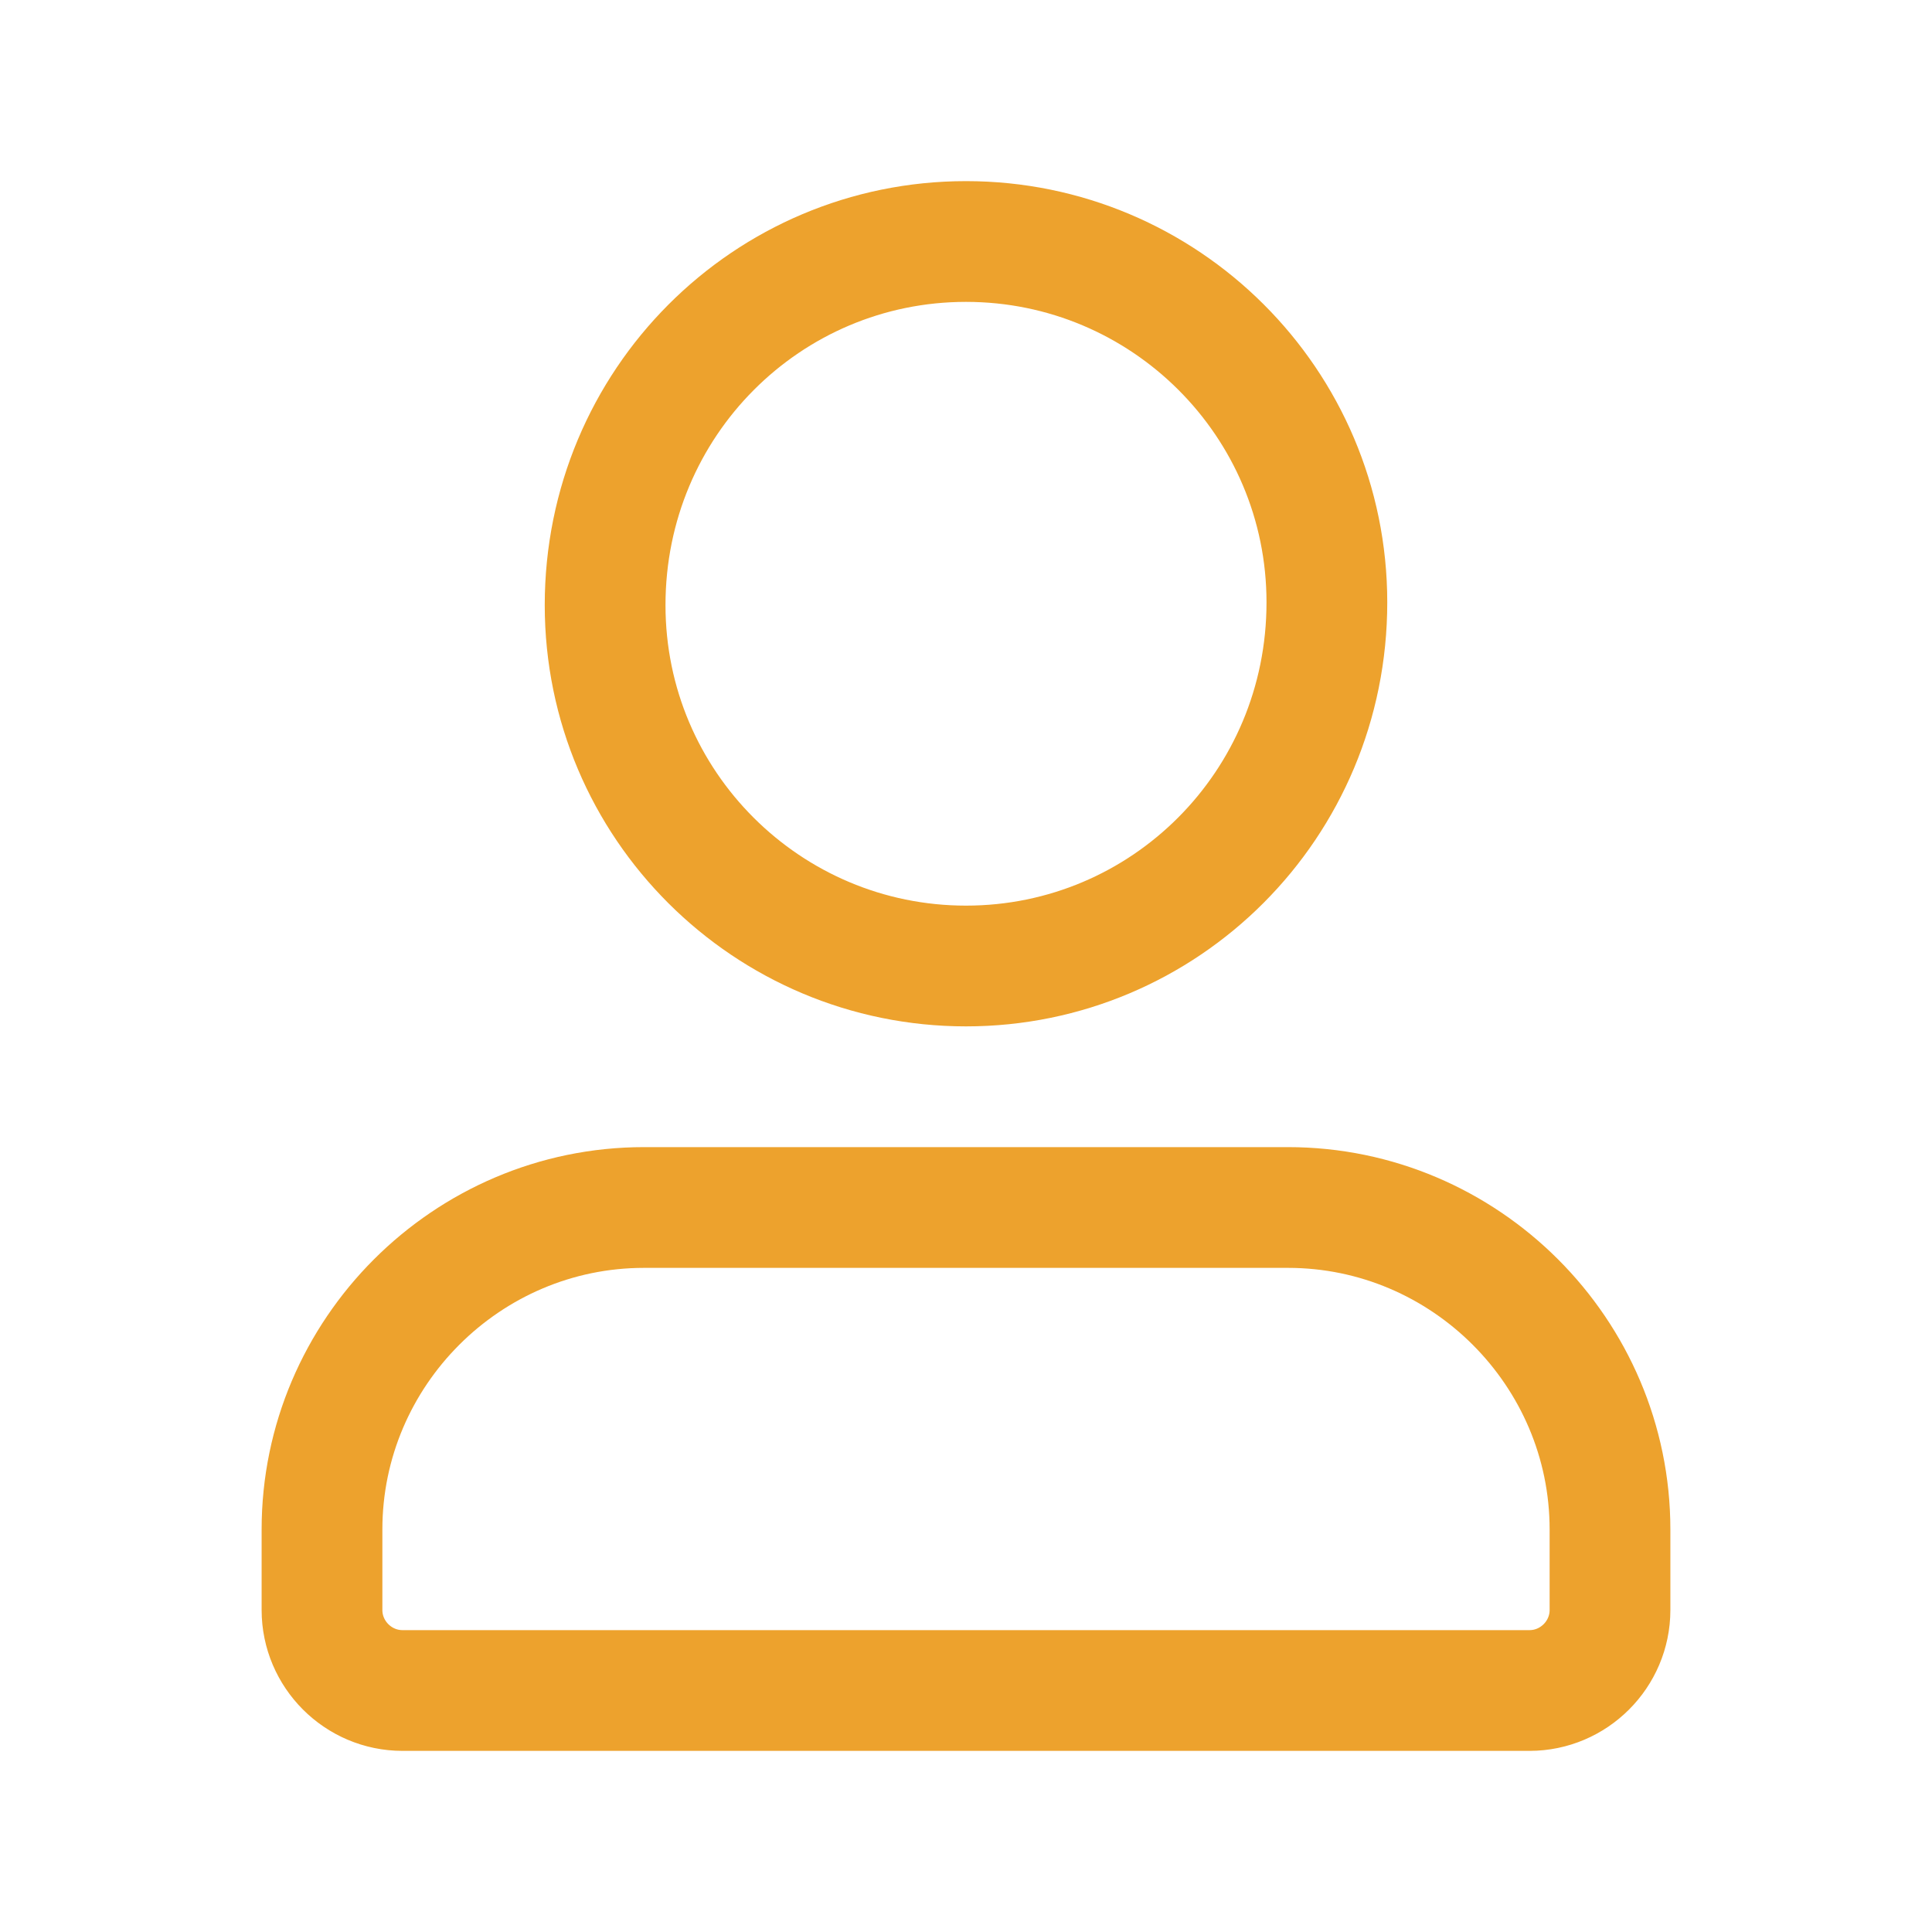 <svg xmlns="http://www.w3.org/2000/svg" width="24" height="24" viewBox="0 0 24 24"><g><g><g><path fill="none" stroke="#eda22d" stroke-linecap="round" stroke-linejoin="round" stroke-miterlimit="20" stroke-width="1.5" d="M19 21H5c-.55 0-1-.45-1-1v-1c0-2.2 1.8-4 4-4h8c2.2 0 4 1.8 4 4v1c0 .55-.45 1-1 1zm-7-9c-2.467 0-4.483-2-4.483-4.483C7.517 5 9.533 3 12 3c2.467 0 4.483 2 4.483 4.483C16.483 10 14.467 12 12 12z"/></g><g/></g></g></svg>